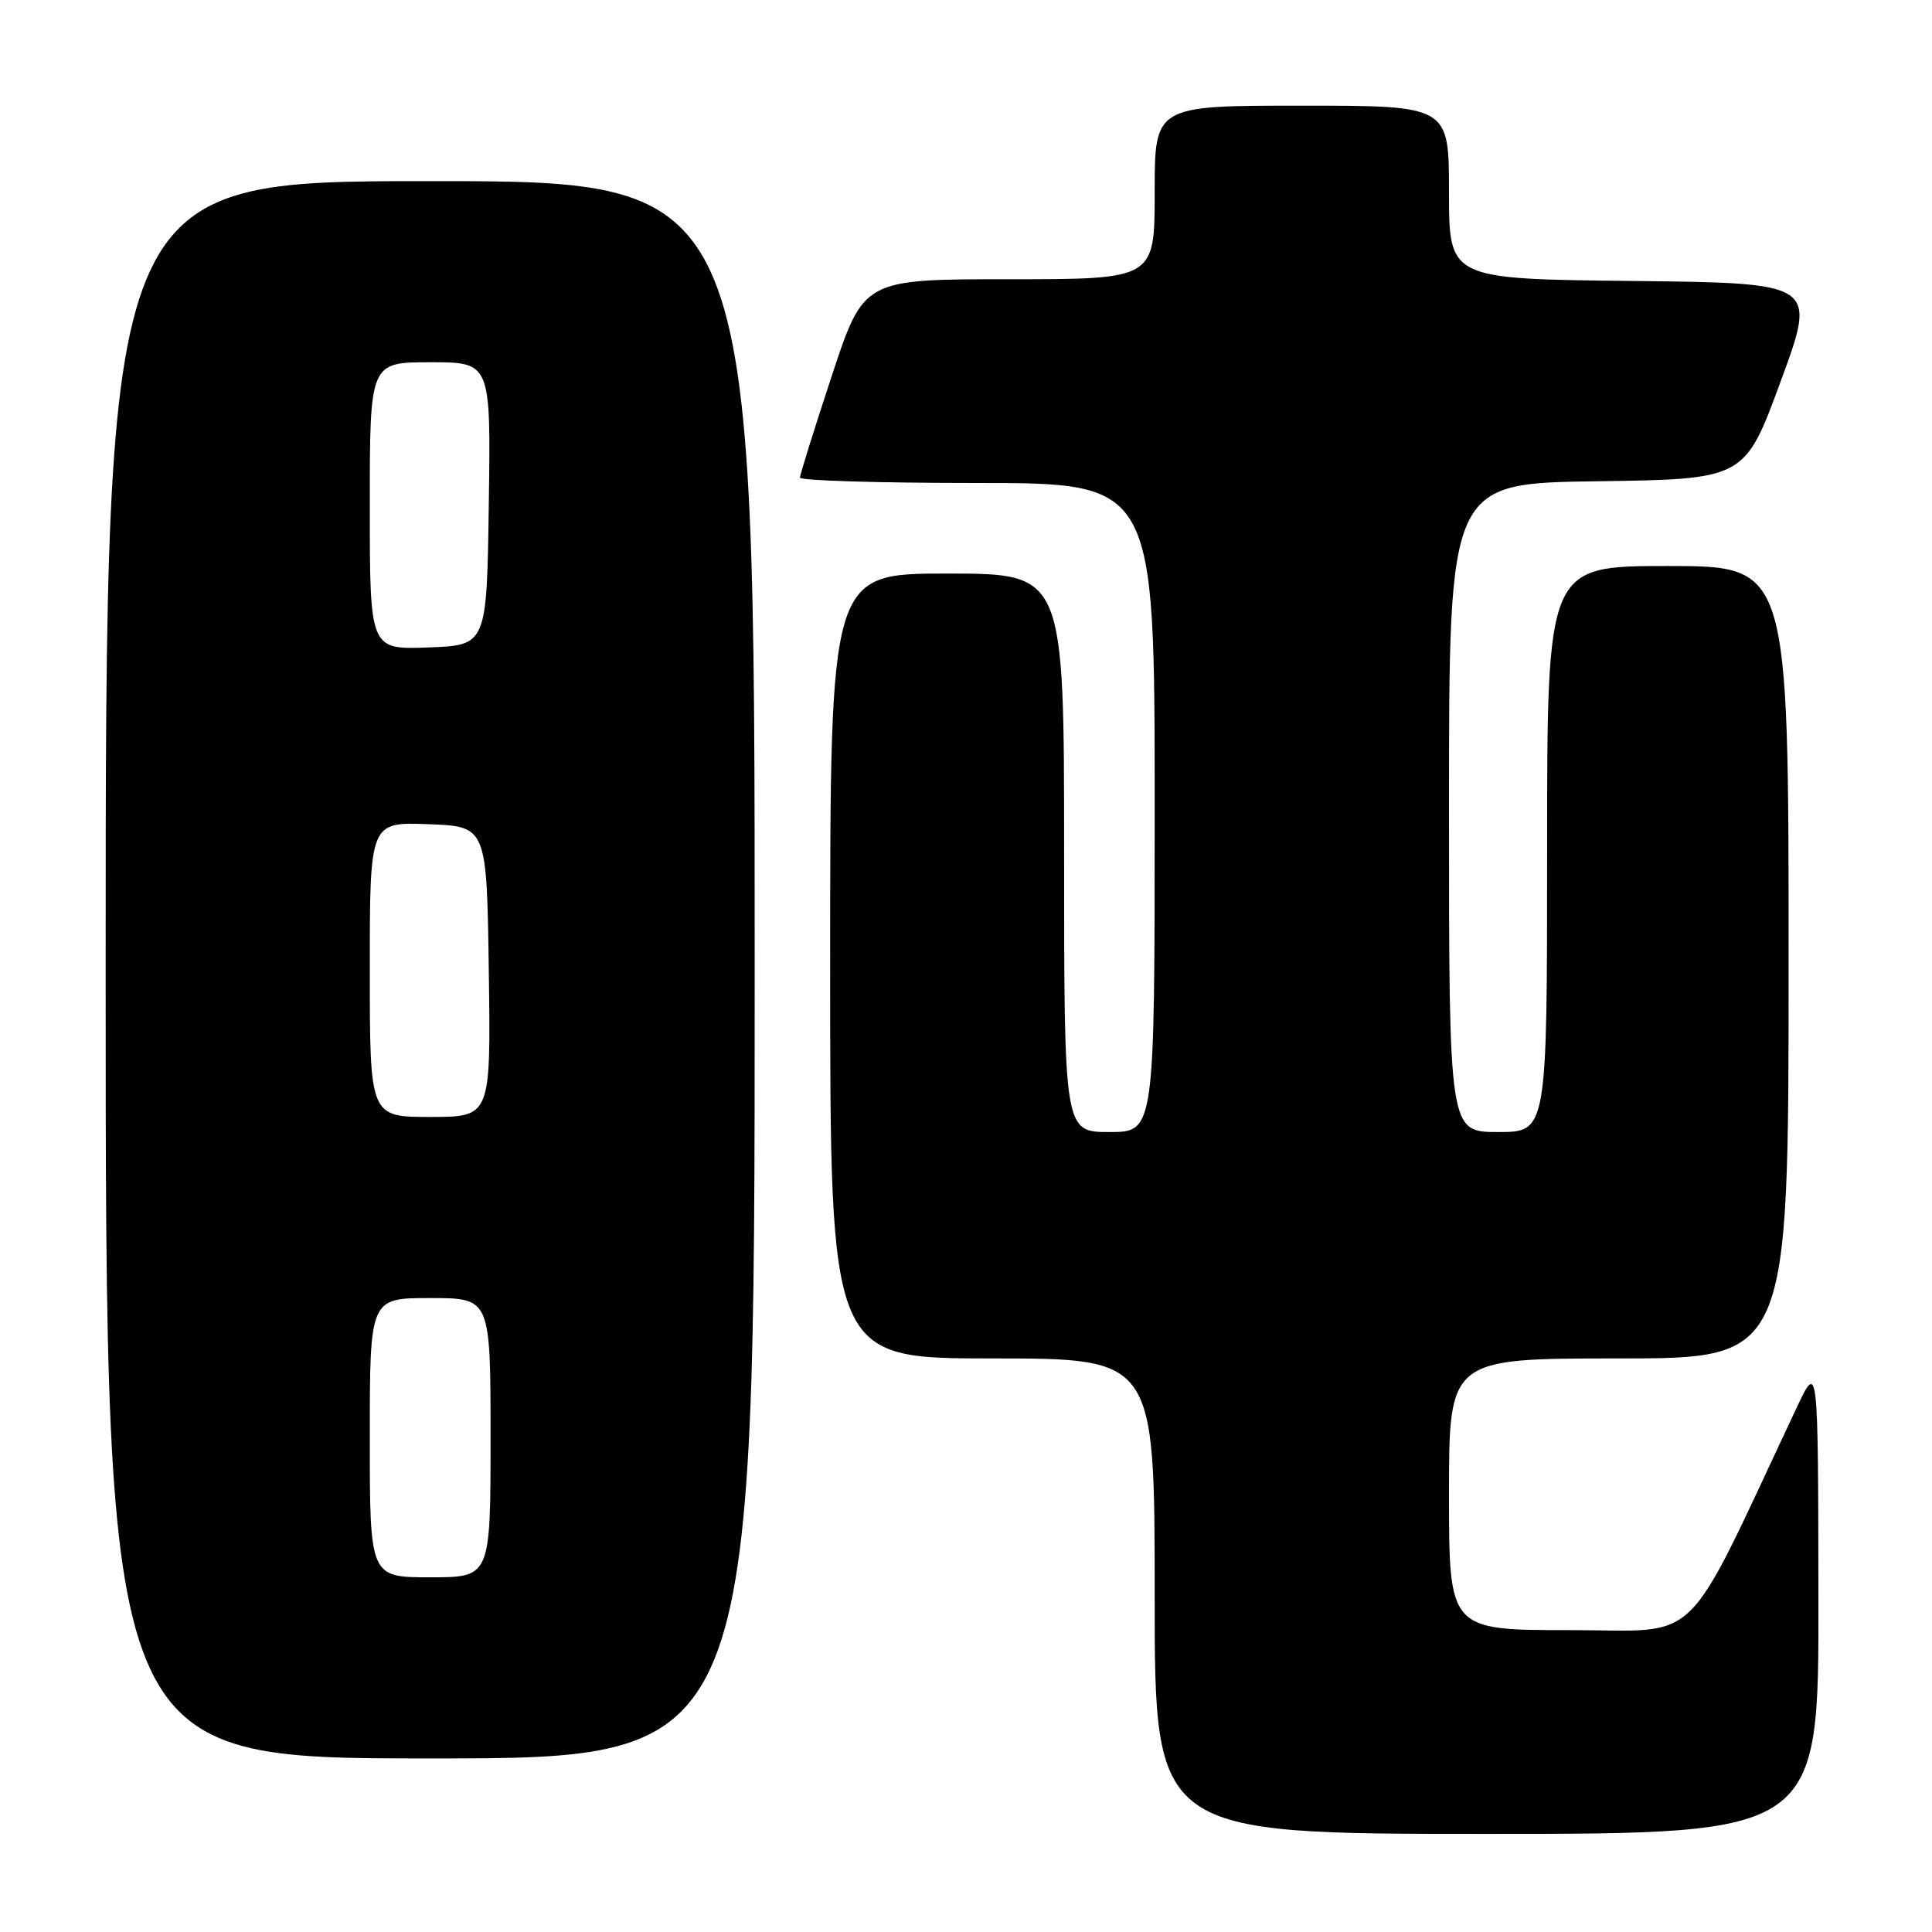 <?xml version="1.0" encoding="UTF-8" standalone="no"?>
<!DOCTYPE svg PUBLIC "-//W3C//DTD SVG 1.1//EN" "http://www.w3.org/Graphics/SVG/1.1/DTD/svg11.dtd" >
<svg xmlns="http://www.w3.org/2000/svg" xmlns:xlink="http://www.w3.org/1999/xlink" version="1.1" viewBox="0 0 256 256">
 <g >
 <path fill="currentColor"
d=" M 240.95 211.75 C 240.91 180.50 240.91 180.50 238.08 186.50 C 222.80 218.94 225.79 216.00 208.06 216.00 C 192.00 216.00 192.00 216.00 192.00 198.00 C 192.00 180.00 192.00 180.00 214.50 180.00 C 237.00 180.00 237.00 180.00 237.00 127.50 C 237.00 75.00 237.00 75.00 221.00 75.00 C 205.00 75.00 205.00 75.00 205.00 112.50 C 205.00 150.00 205.00 150.00 198.50 150.00 C 192.00 150.00 192.00 150.00 192.00 107.02 C 192.00 64.04 192.00 64.04 211.59 63.77 C 231.19 63.50 231.19 63.50 235.96 50.50 C 240.74 37.50 240.74 37.50 216.37 37.23 C 192.00 36.97 192.00 36.97 192.00 25.48 C 192.00 14.00 192.00 14.00 172.50 14.00 C 153.00 14.00 153.00 14.00 153.00 25.50 C 153.00 37.00 153.00 37.00 133.72 37.00 C 114.44 37.00 114.44 37.00 110.22 49.79 C 107.90 56.82 106.00 62.90 106.00 63.29 C 106.00 63.68 116.57 64.00 129.50 64.00 C 153.00 64.00 153.00 64.00 153.00 107.00 C 153.00 150.00 153.00 150.00 147.00 150.00 C 141.00 150.00 141.00 150.00 141.00 113.00 C 141.00 76.00 141.00 76.00 125.50 76.00 C 110.00 76.00 110.00 76.00 110.00 128.00 C 110.00 180.00 110.00 180.00 131.50 180.00 C 153.00 180.00 153.00 180.00 153.00 211.50 C 153.00 243.00 153.00 243.00 197.00 243.00 C 241.00 243.00 241.00 243.00 240.95 211.75 Z  M 100.00 128.50 C 100.00 24.00 100.00 24.00 57.00 24.00 C 14.00 24.00 14.00 24.00 14.00 128.50 C 14.00 233.00 14.00 233.00 57.00 233.00 C 100.00 233.00 100.00 233.00 100.00 128.50 Z  M 49.00 190.50 C 49.00 172.00 49.00 172.00 57.00 172.00 C 65.00 172.00 65.00 172.00 65.00 190.50 C 65.00 209.00 65.00 209.00 57.00 209.00 C 49.00 209.00 49.00 209.00 49.00 190.50 Z  M 49.00 128.46 C 49.00 108.92 49.00 108.92 56.75 109.21 C 64.50 109.50 64.50 109.50 64.77 128.75 C 65.04 148.00 65.04 148.00 57.02 148.00 C 49.00 148.00 49.00 148.00 49.00 128.46 Z  M 49.00 67.04 C 49.00 48.00 49.00 48.00 57.02 48.00 C 65.04 48.00 65.04 48.00 64.77 66.75 C 64.50 85.50 64.50 85.50 56.75 85.79 C 49.00 86.08 49.00 86.08 49.00 67.04 Z "/>
</g>
</svg>
